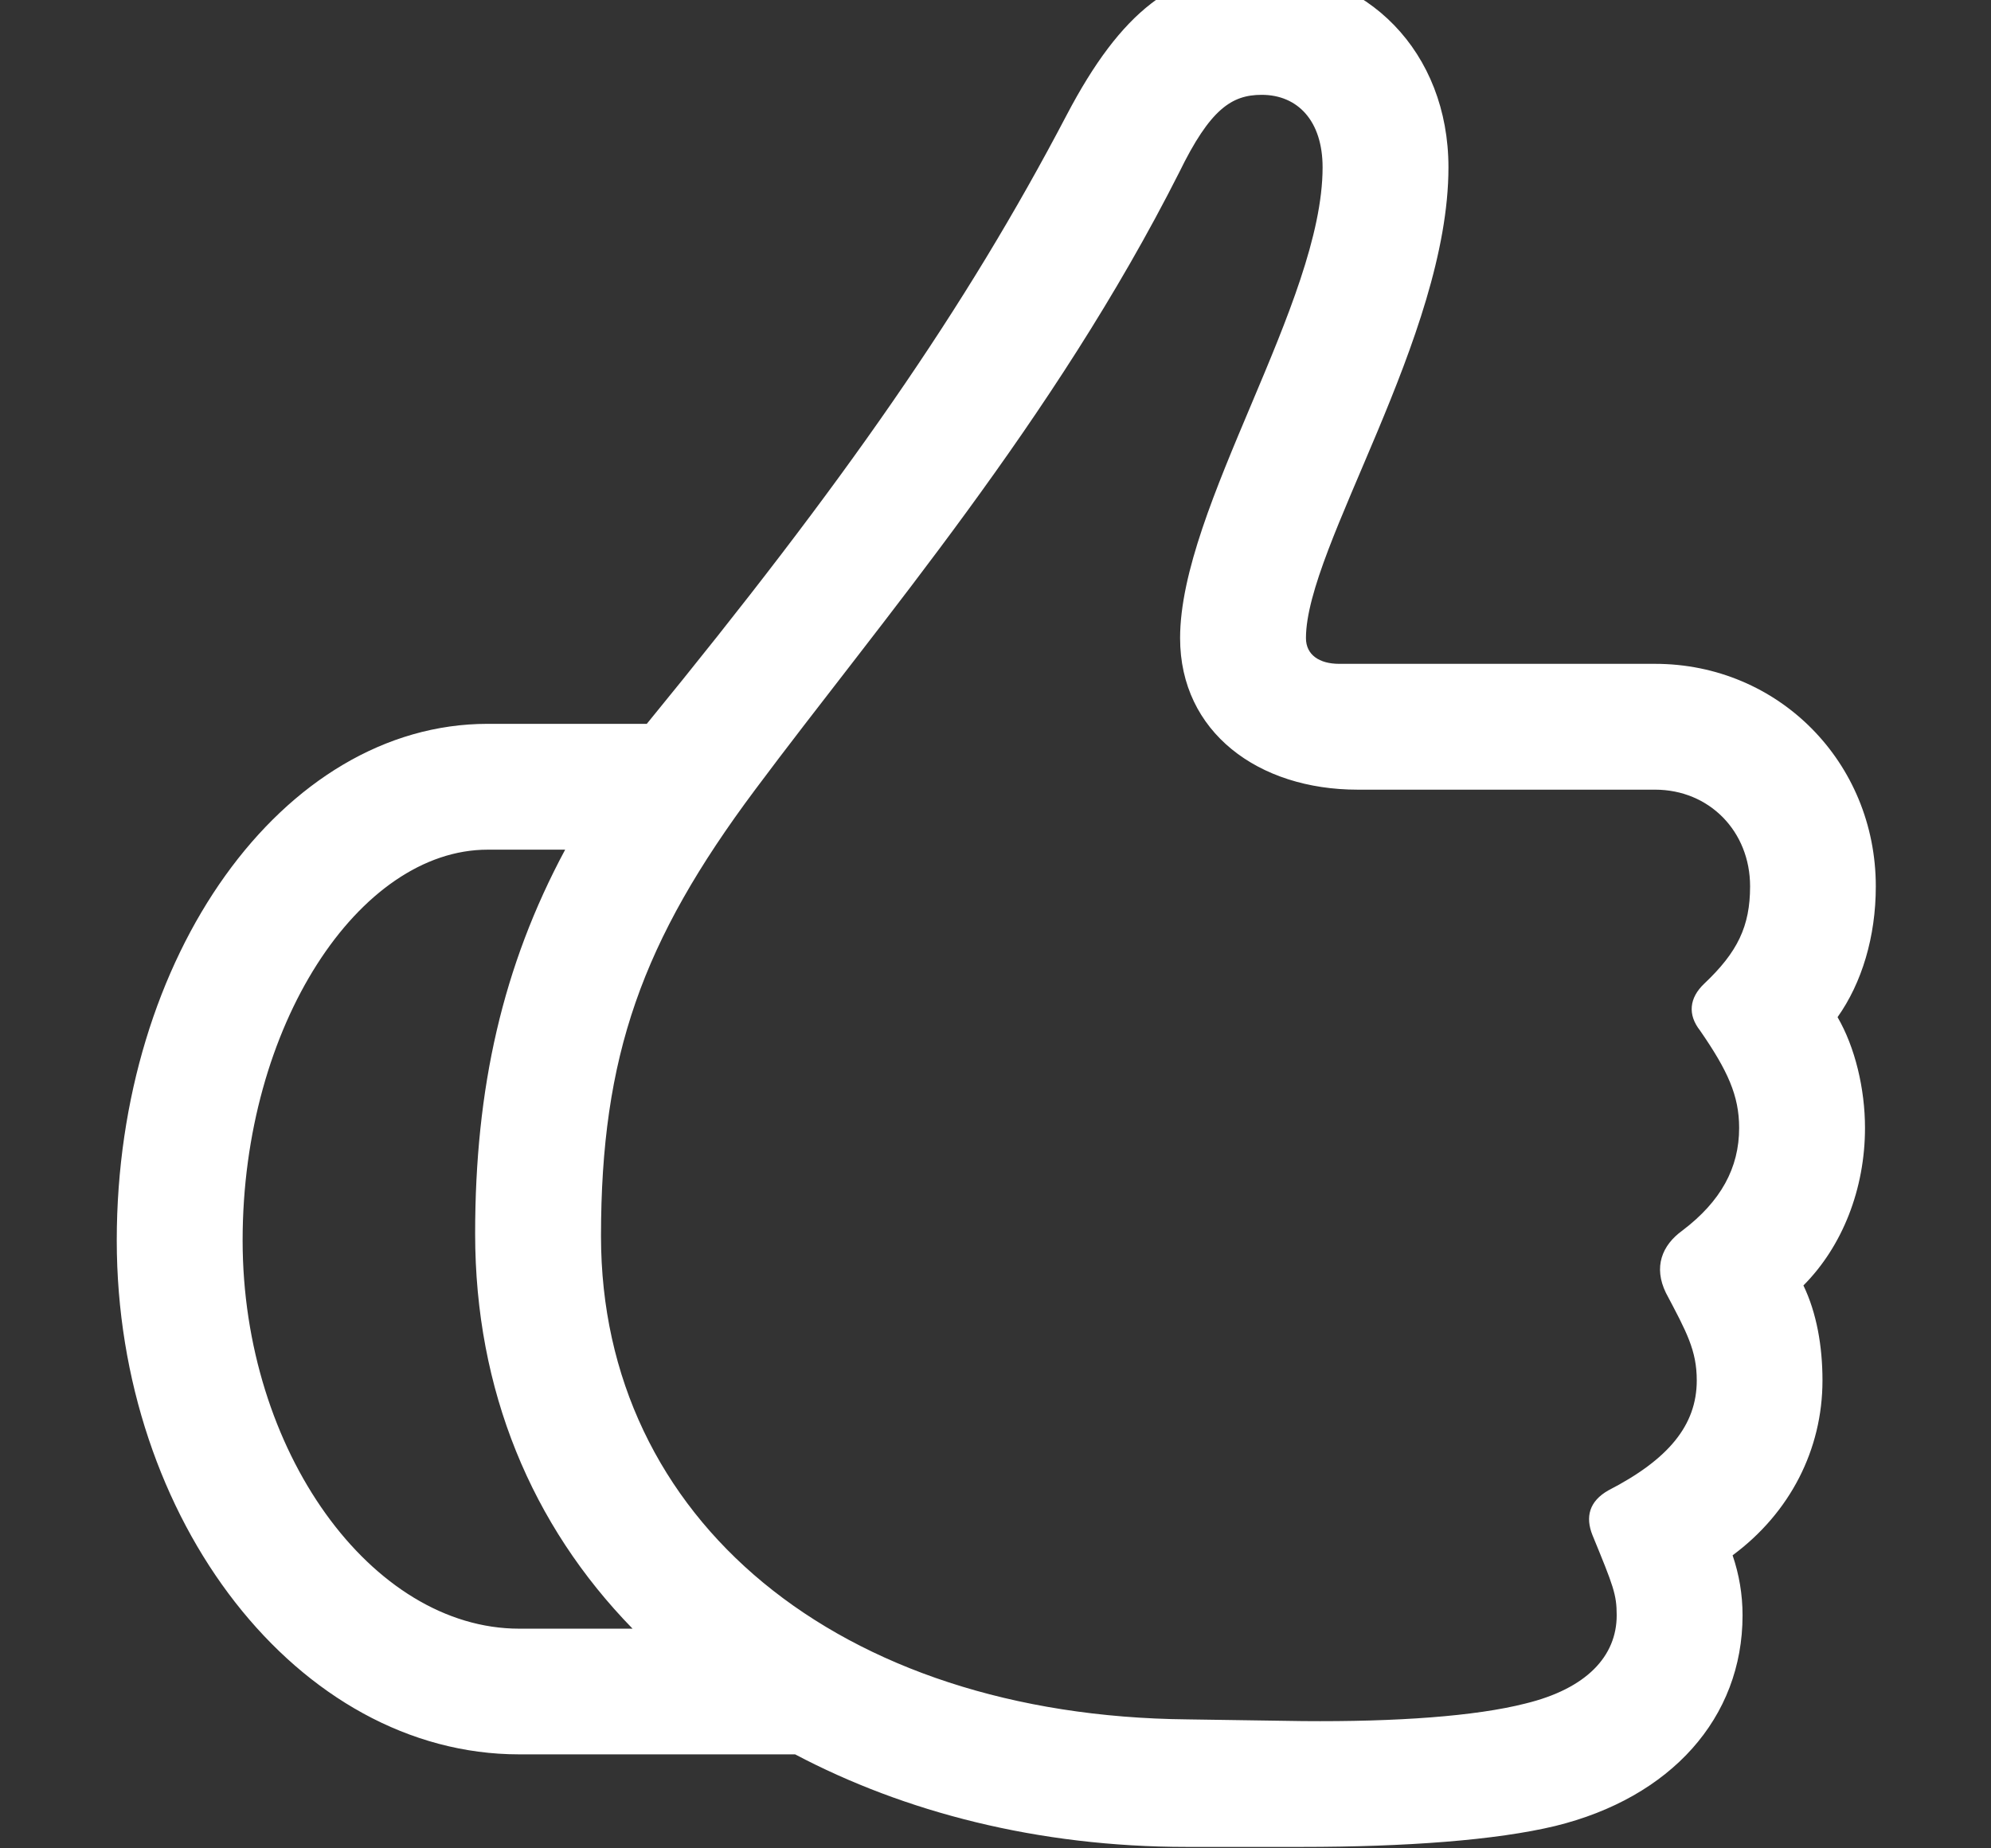 <svg width="14" height="13" viewBox="0 0 14 13" fill="none" xmlns="http://www.w3.org/2000/svg">
<rect x="0" y="0" width="14" height="13" fill="#333333" stroke="none"/>
<path d="M0.821 8.724C0.821 10.693 2.099 12.339 3.651 12.339H5.591C6.358 12.744 7.296 12.99 8.345 12.99H9.153C9.886 12.99 10.519 12.943 10.935 12.843C11.749 12.644 12.253 12.082 12.253 11.361C12.253 11.214 12.229 11.074 12.183 10.939C12.587 10.64 12.815 10.195 12.815 9.709C12.815 9.468 12.774 9.234 12.681 9.041C12.956 8.765 13.114 8.361 13.114 7.933C13.114 7.658 13.044 7.365 12.921 7.154C13.091 6.914 13.19 6.591 13.19 6.234C13.19 5.361 12.505 4.669 11.638 4.669H9.417C9.276 4.669 9.183 4.605 9.183 4.488C9.183 3.849 10.185 2.367 10.185 1.177C10.185 0.369 9.616 -0.217 8.837 -0.217C8.263 -0.217 7.882 0.082 7.501 0.808C6.786 2.173 5.937 3.392 4.548 5.091H3.429C1.987 5.091 0.821 6.726 0.821 8.724ZM4.226 8.695C4.226 7.429 4.513 6.621 5.31 5.554C6.188 4.376 7.407 2.964 8.292 1.212C8.509 0.767 8.661 0.667 8.872 0.667C9.124 0.667 9.3 0.849 9.3 1.177C9.3 2.126 8.298 3.568 8.298 4.488C8.298 5.15 8.849 5.554 9.546 5.554H11.638C12.019 5.554 12.306 5.847 12.306 6.234C12.306 6.515 12.218 6.697 11.983 6.919C11.878 7.019 11.866 7.136 11.954 7.248C12.148 7.529 12.229 7.705 12.229 7.933C12.229 8.214 12.101 8.449 11.831 8.654C11.685 8.759 11.626 8.912 11.714 9.093C11.86 9.369 11.931 9.498 11.931 9.709C11.931 10.025 11.731 10.265 11.31 10.482C11.175 10.558 11.146 10.669 11.198 10.798C11.345 11.156 11.368 11.214 11.368 11.361C11.368 11.648 11.157 11.877 10.724 11.982C10.378 12.07 9.827 12.111 9.159 12.105L8.351 12.093C5.896 12.07 4.226 10.687 4.226 8.695ZM1.706 8.724C1.706 7.212 2.526 5.976 3.429 5.976H3.974C3.534 6.796 3.341 7.652 3.341 8.677C3.341 9.779 3.739 10.728 4.448 11.455H3.651C2.614 11.455 1.706 10.207 1.706 8.724Z" fill="white"/>
</svg>
